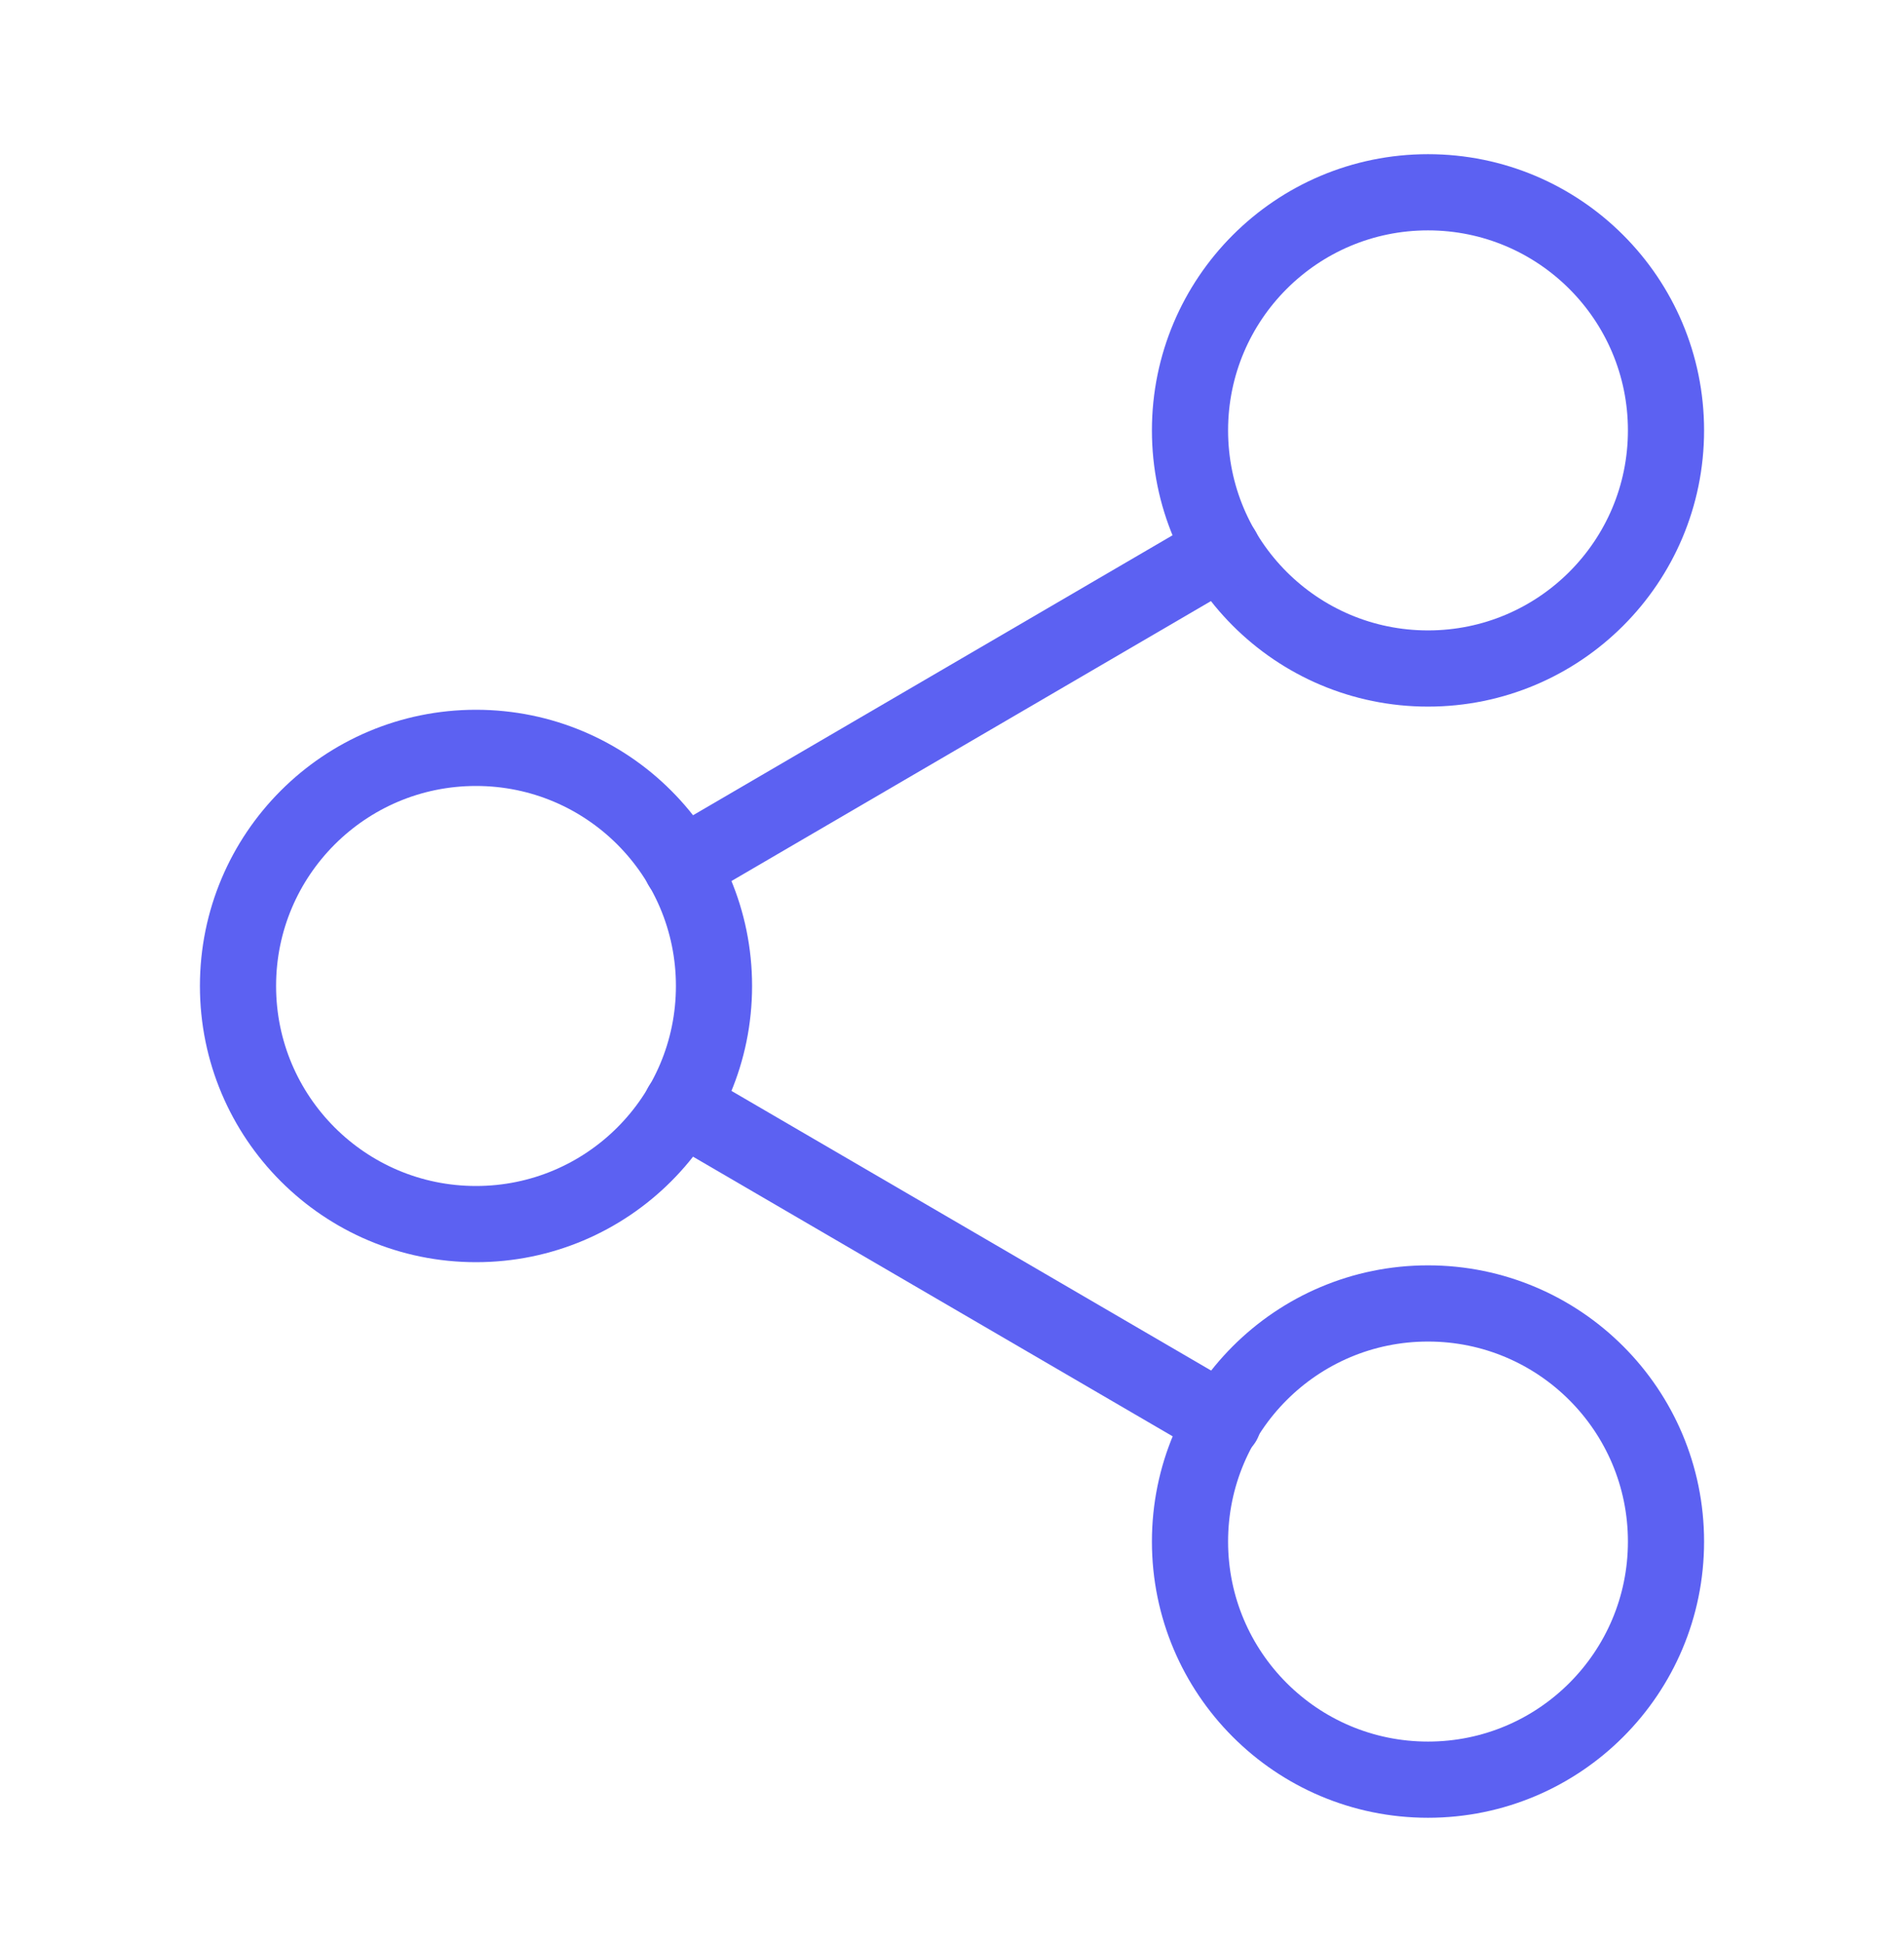<svg width="50" height="51" viewBox="0 0 50 51" fill="none" xmlns="http://www.w3.org/2000/svg">
<path d="M37.5 17.547C40.952 17.547 43.75 14.749 43.75 11.297C43.75 7.845 40.952 5.047 37.5 5.047C34.048 5.047 31.25 7.845 31.25 11.297C31.25 14.749 34.048 17.547 37.5 17.547Z" stroke="#5C61F2" stroke-width="2" stroke-linecap="round" stroke-linejoin="round"/>
<path d="M12.5 32.13C15.952 32.13 18.75 29.332 18.75 25.88C18.75 22.428 15.952 19.63 12.5 19.63C9.048 19.63 6.25 22.428 6.25 25.88C6.25 29.332 9.048 32.13 12.5 32.13Z" stroke="#5C61F2" stroke-width="2" stroke-linecap="round" stroke-linejoin="round"/>
<path d="M37.5 46.713C40.952 46.713 43.75 43.915 43.75 40.463C43.75 37.012 40.952 34.213 37.5 34.213C34.048 34.213 31.25 37.012 31.25 40.463C31.25 43.915 34.048 46.713 37.5 46.713Z" stroke="#5C61F2" stroke-width="2" stroke-linecap="round" stroke-linejoin="round"/>
<path d="M17.895 29.026L32.124 37.318" stroke="#5C61F2" stroke-width="2" stroke-linecap="round" stroke-linejoin="round"/>
<path d="M32.103 14.443L17.895 22.734" stroke="#5C61F2" stroke-width="2" stroke-linecap="round" stroke-linejoin="round"/>
</svg>
